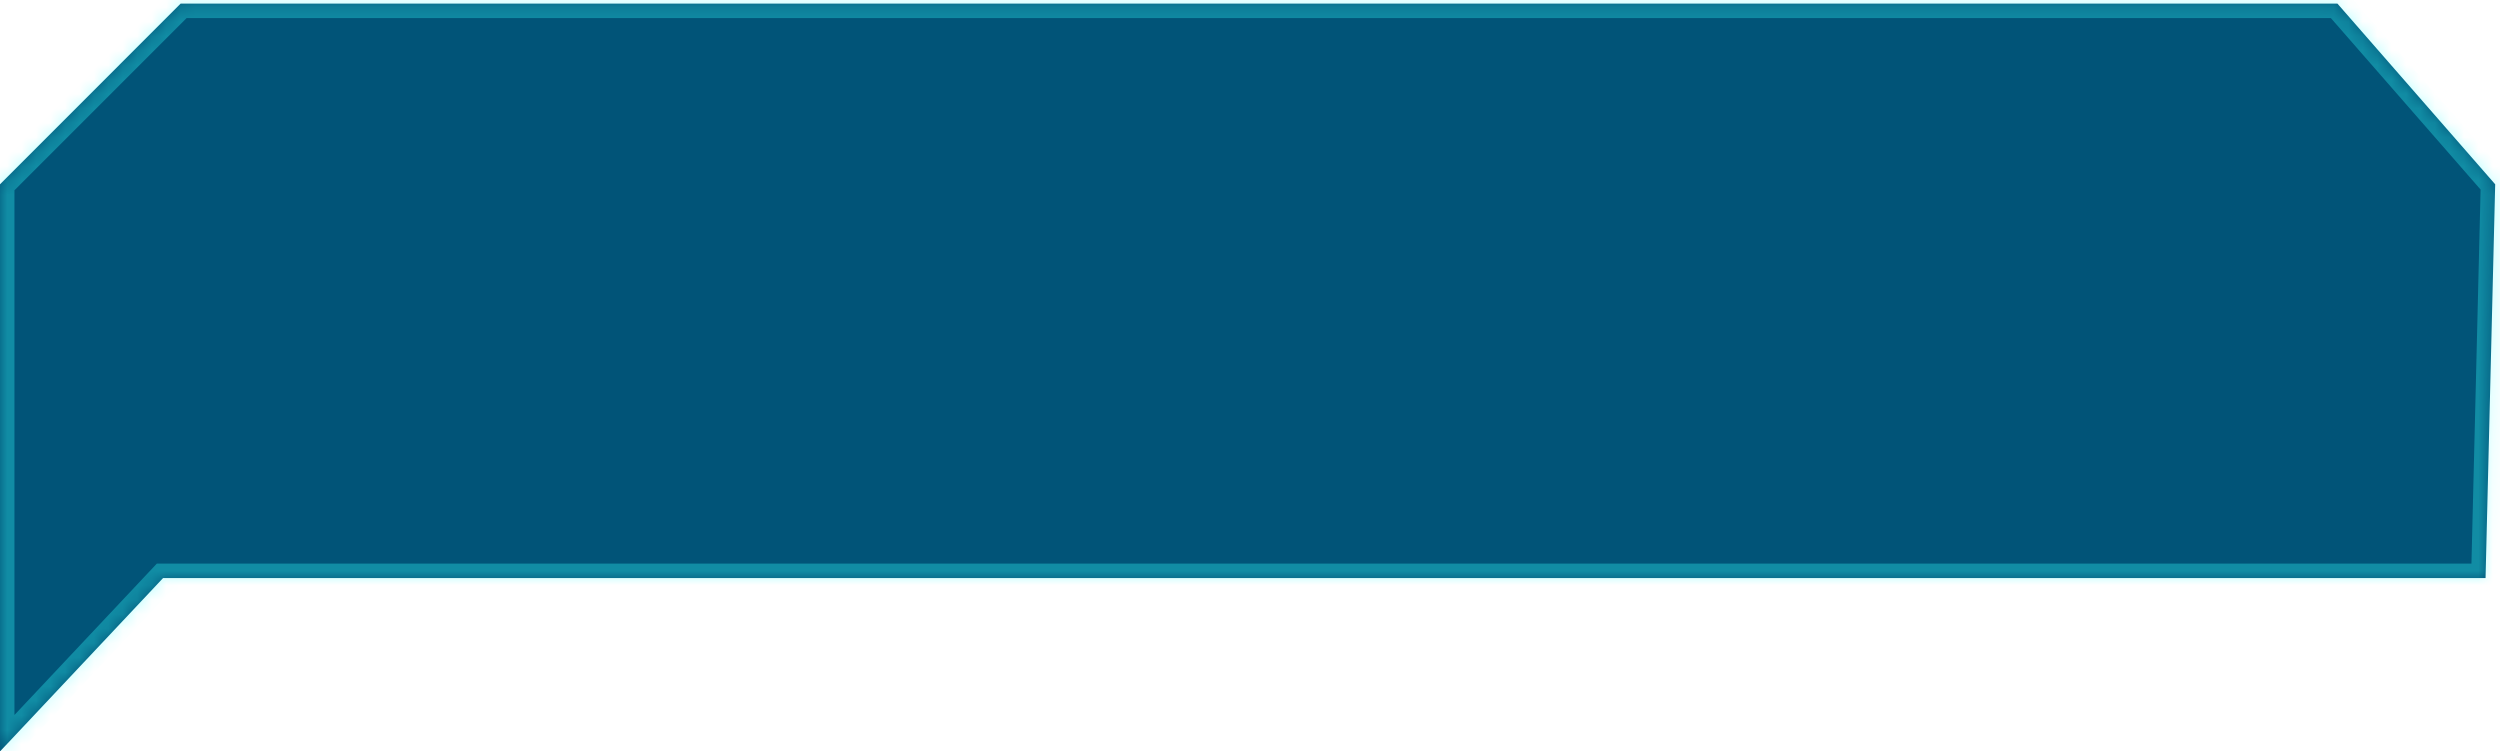 ﻿<?xml version="1.0" encoding="utf-8"?>
<svg version="1.1" xmlns:xlink="http://www.w3.org/1999/xlink" width="173px" height="52px" xmlns="http://www.w3.org/2000/svg">
  <defs>
    <mask fill="white" id="clip29">
      <path d="M 0 52  L 0 12.754  L 12.5 0.25  L 161.75 0.25  L 172.667 12.754  L 172 40  L 11.286 40  L 0 52  Z " fill-rule="evenodd" />
    </mask>
  </defs>
  <g transform="matrix(1 0 0 1 0 -698 )">
    <path d="M 0 52  L 0 12.754  L 12.5 0.25  L 161.75 0.25  L 172.667 12.754  L 172 40  L 11.286 40  L 0 52  Z " fill-rule="nonzero" fill="#015478" stroke="none" transform="matrix(1 0 0 1 0 698 )" />
    <path d="M 0 52  L 0 12.754  L 12.5 0.25  L 161.75 0.25  L 172.667 12.754  L 172 40  L 11.286 40  L 0 52  Z " stroke-width="2" stroke="#33ffff" fill="none" stroke-opacity="0.329" transform="matrix(1 0 0 1 0 698 )" mask="url(#clip29)" />
  </g>
</svg>